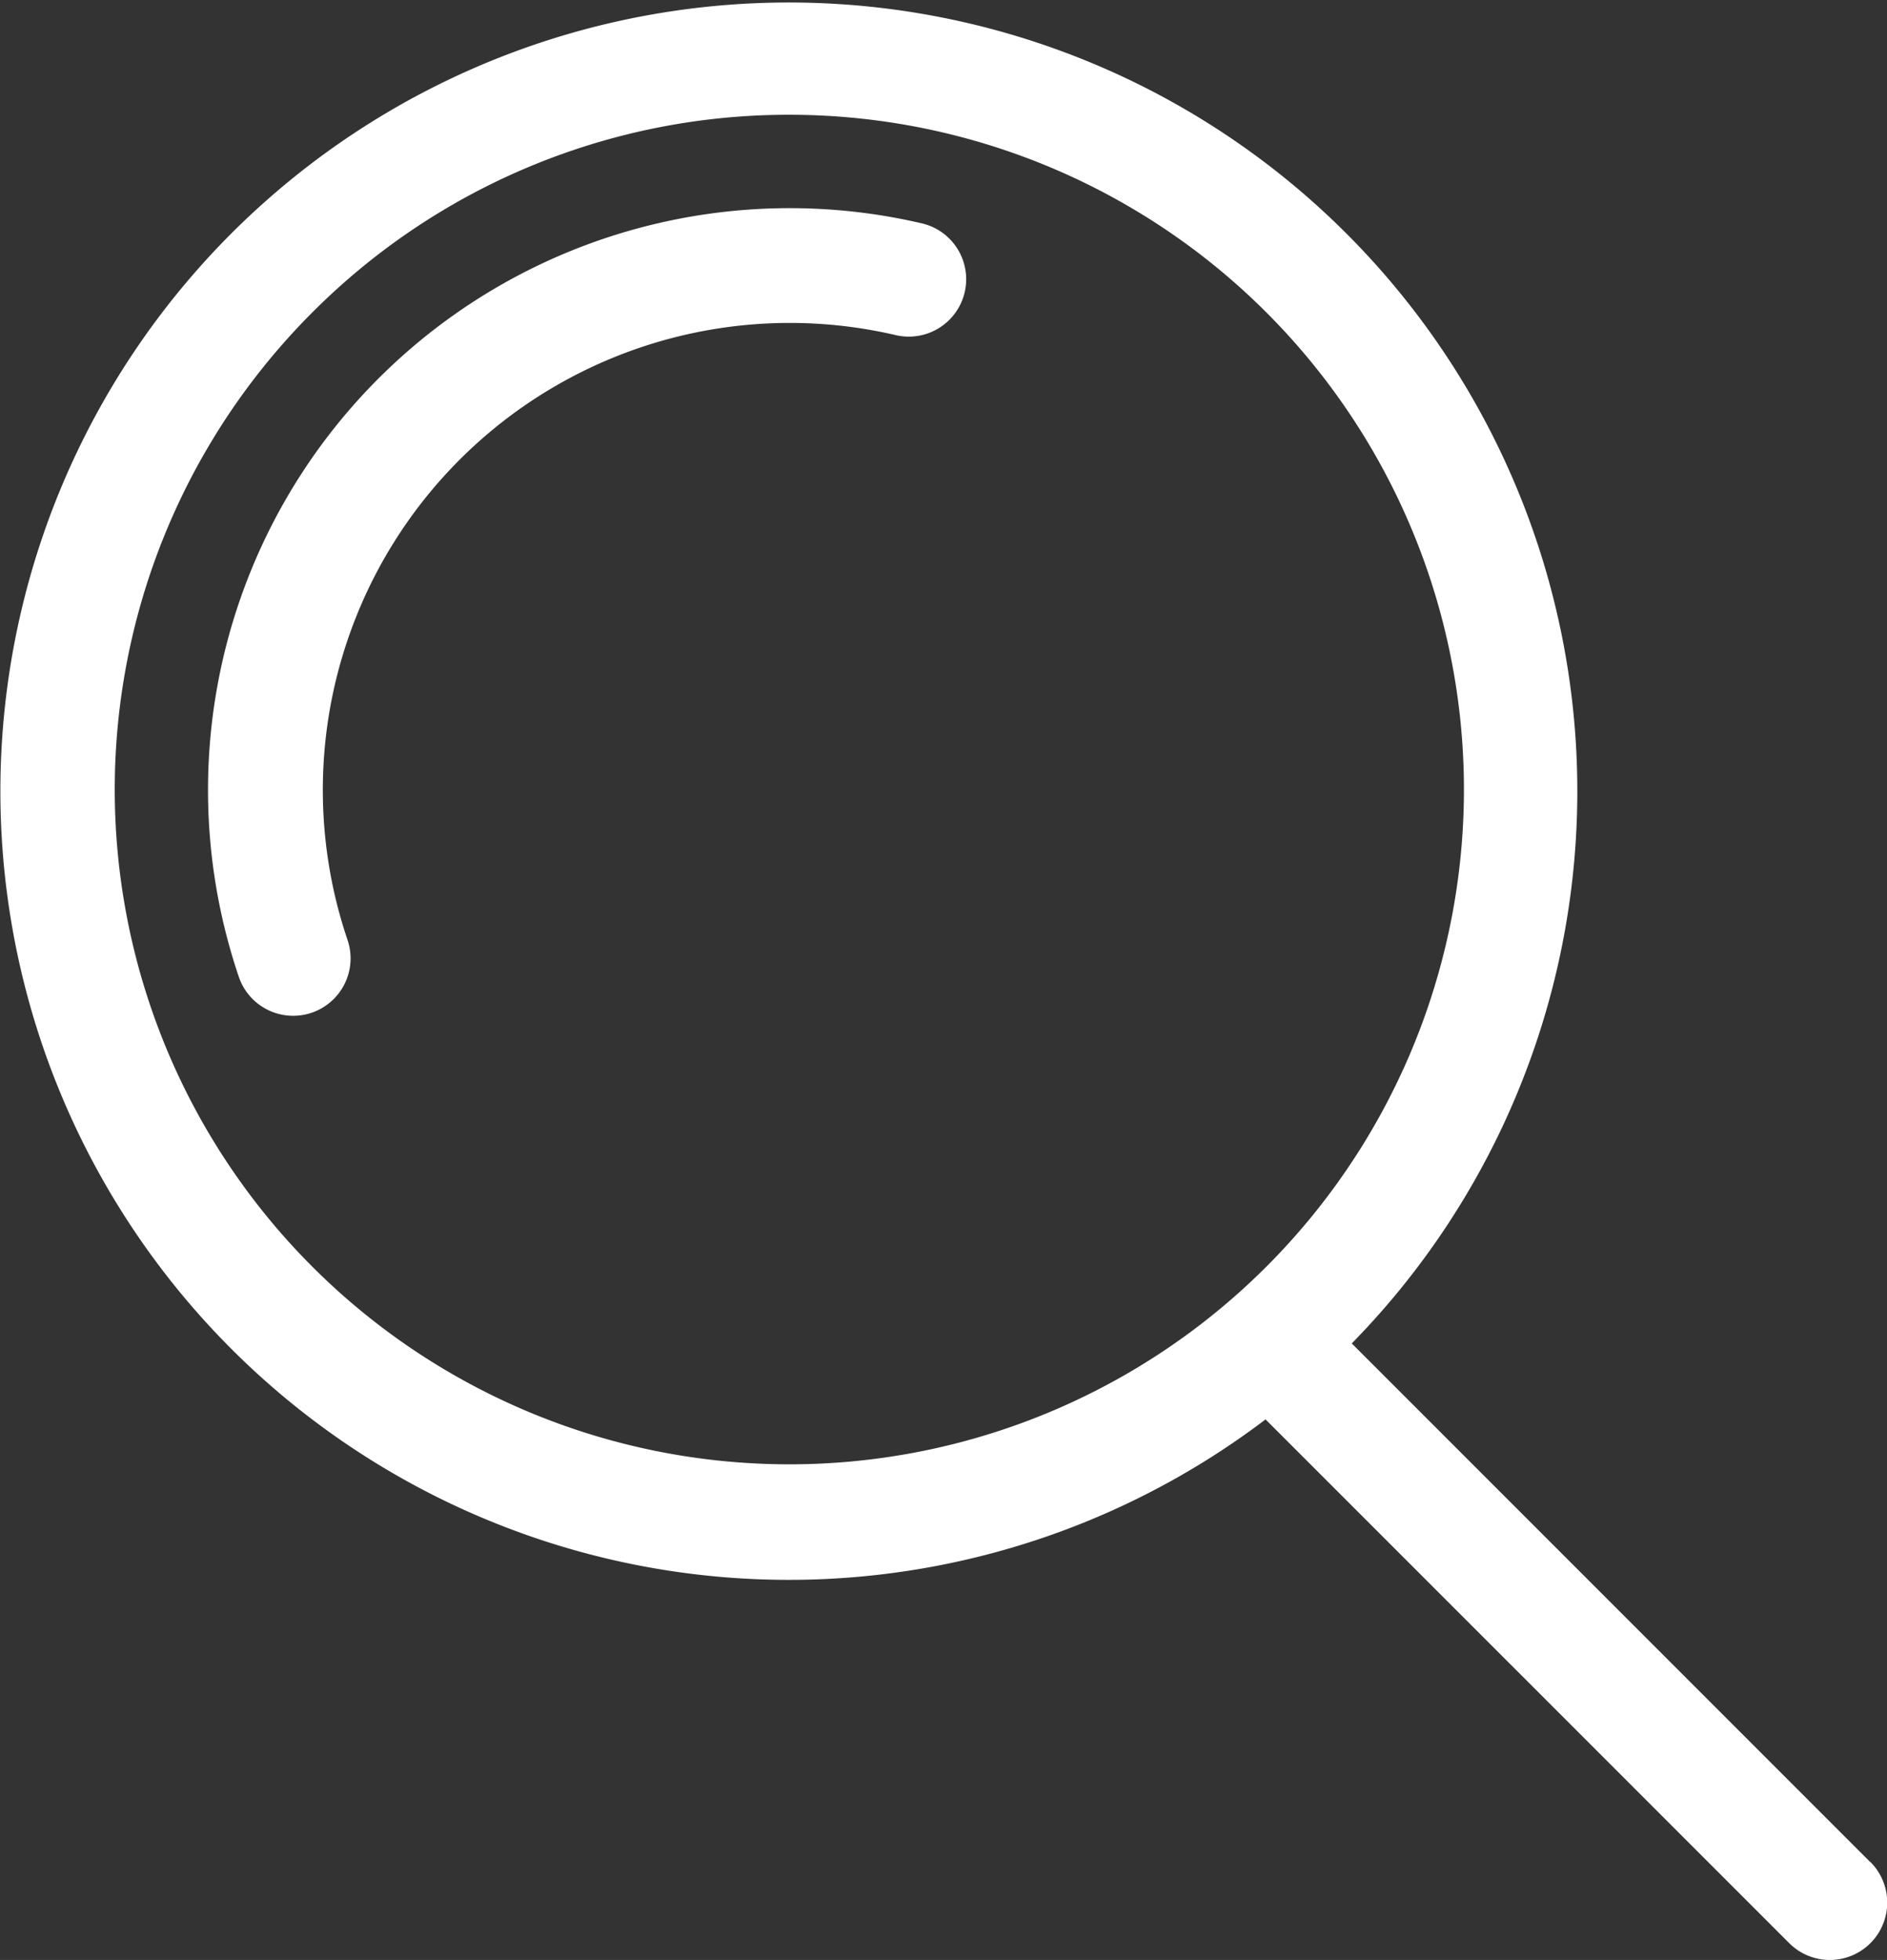 <svg xmlns="http://www.w3.org/2000/svg" width="24.076" height="25" viewBox="0 0 24.076 25">
  <rect x="0" y="0" width="24.076" height="25" fill="#333333" stroke="none"/>
  <g id="组_1590" data-name="组 1590" transform="translate(-98.155 -136.736)">
    <path id="路径_464" data-name="路径 464" d="M104.676,155.429a8.608,8.608,0,1,0-2.521-6.086A8.577,8.577,0,0,0,104.676,155.429Zm6.086-13.5a7.427,7.427,0,0,1,1.683.192h0a.732.732,0,1,1-.331,1.426,5.957,5.957,0,0,0-6.988,7.716.732.732,0,0,1-1.387.471,7.421,7.421,0,0,1,7.023-9.8Z" transform="translate(-2.536 -2.536)" fill="none"/>
    <path id="路径_465" data-name="路径 465" d="M122.016,160.486l-6.614-6.614a10.06,10.06,0,1,0-1.1.969l6.682,6.681a.732.732,0,0,0,1.035-1.036ZM108.226,138.2a8.607,8.607,0,1,1-6.086,2.521A8.577,8.577,0,0,1,108.226,138.2Z" fill="#fff"/>
    <path id="路径_466" data-name="路径 466" d="M105.8,153.794a.732.732,0,0,0,1.387-.471,5.958,5.958,0,0,1,6.988-7.716.732.732,0,1,0,.331-1.426h0a7.422,7.422,0,0,0-8.706,9.613Z" transform="translate(-4.598 -4.598)" fill="#fff"/>
  </g>
</svg>
